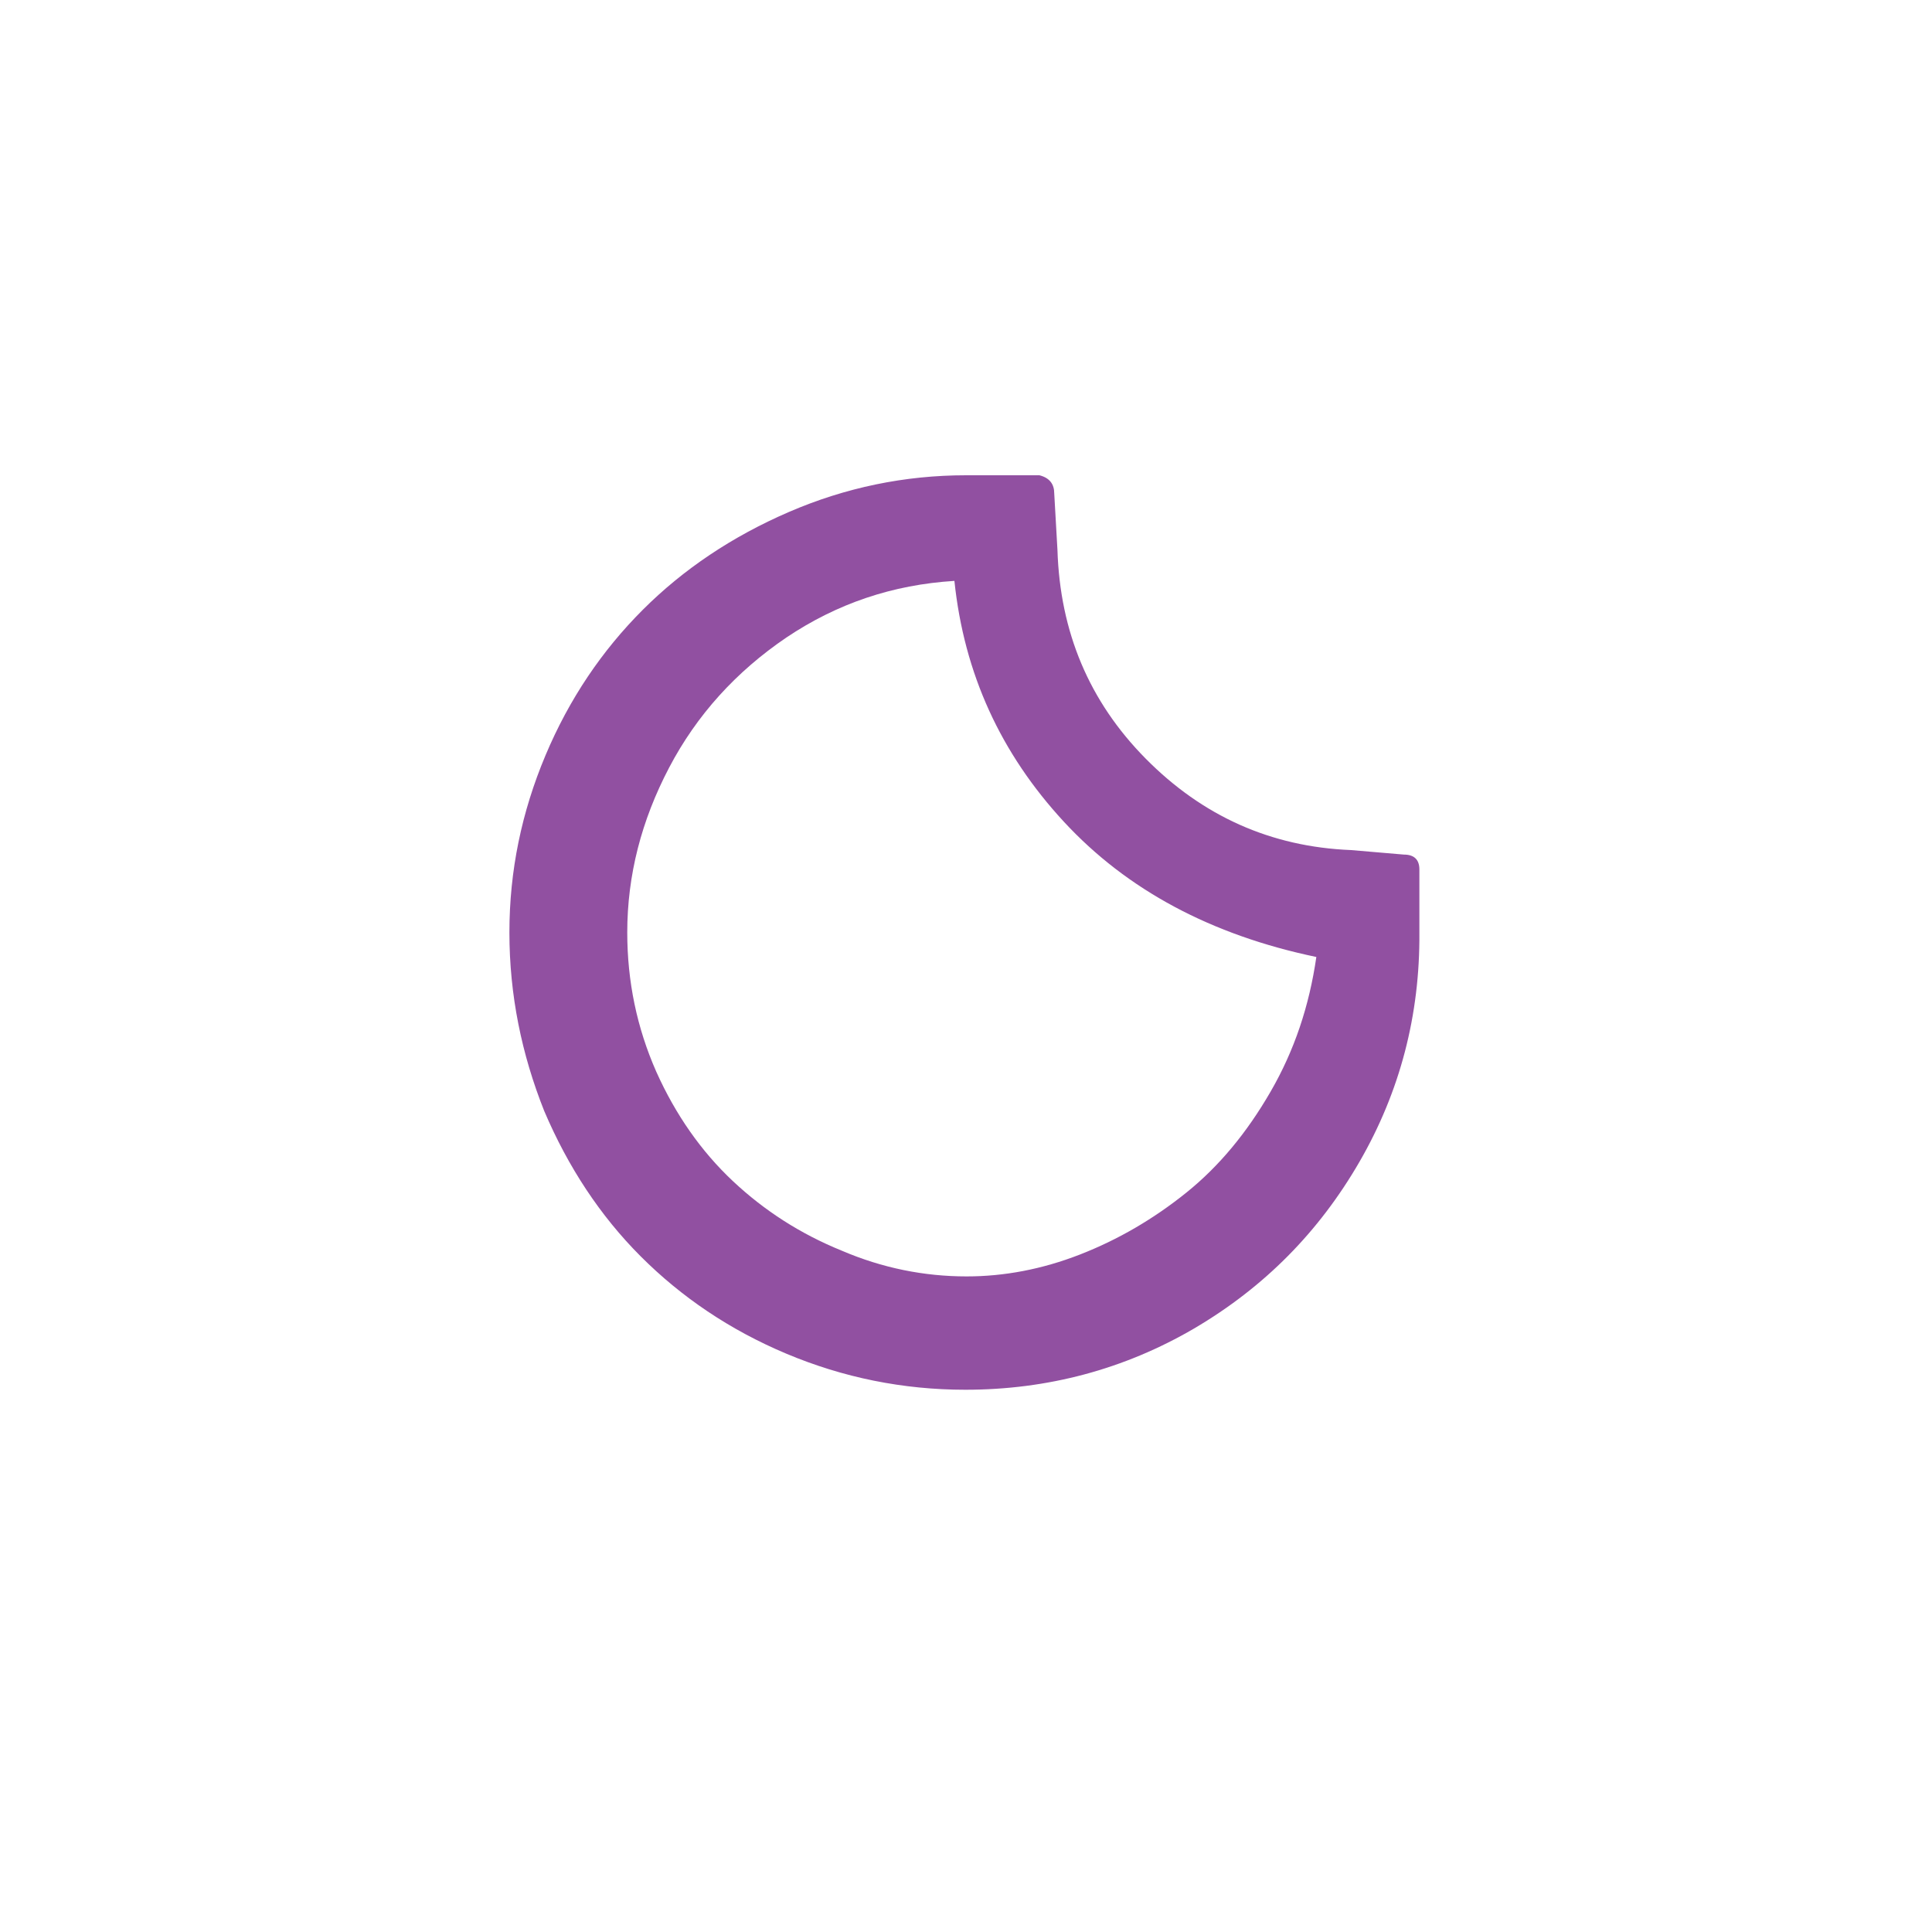 <?xml version="1.0" encoding="utf-8"?>
<!-- Generator: Adobe Illustrator 22.0.1, SVG Export Plug-In . SVG Version: 6.00 Build 0)  -->
<svg version="1.1" id="Layer_1" xmlns="http://www.w3.org/2000/svg" xmlns:xlink="http://www.w3.org/1999/xlink" x="0px" y="0px"
	 viewBox="0 0 30 30" style="enable-background:new 0 0 30 30;" xml:space="preserve">
<path fill="#9150a1" d="M7.91,14.48c0-0.96,0.19-1.87,0.56-2.75s0.88-1.63,1.51-2.26c0.63-0.63,1.39-1.14,2.27-1.52c0.88-0.38,1.8-0.57,2.75-0.57
	h1.14c0.16,0.04,0.23,0.14,0.23,0.28l0.05,0.88c0.04,1.27,0.49,2.35,1.37,3.24c0.88,0.89,1.94,1.37,3.19,1.42l0.82,0.07
	c0.16,0,0.24,0.08,0.24,0.23v0.98c0.01,1.28-0.3,2.47-0.93,3.56c-0.63,1.09-1.48,1.95-2.57,2.59c-1.08,0.63-2.27,0.95-3.55,0.95
	c-0.97,0-1.9-0.19-2.78-0.56s-1.63-0.88-2.26-1.51c-0.63-0.63-1.13-1.39-1.5-2.26C8.1,16.37,7.91,15.45,7.91,14.48z M9.74,14.48
	c0,0.76,0.15,1.48,0.45,2.16c0.3,0.67,0.7,1.24,1.19,1.7c0.49,0.46,1.05,0.82,1.69,1.08c0.63,0.27,1.28,0.4,1.94,0.4
	c0.58,0,1.17-0.11,1.76-0.34c0.59-0.23,1.14-0.55,1.65-0.96c0.51-0.41,0.94-0.93,1.31-1.57c0.37-0.64,0.6-1.33,0.71-2.09
	c-1.63-0.34-2.94-1.04-3.92-2.1s-1.55-2.3-1.7-3.74C13.86,9.08,13,9.37,12.21,9.9c-0.78,0.53-1.39,1.2-1.82,2.02
	C9.96,12.74,9.74,13.59,9.74,14.48z"/>
</svg>
